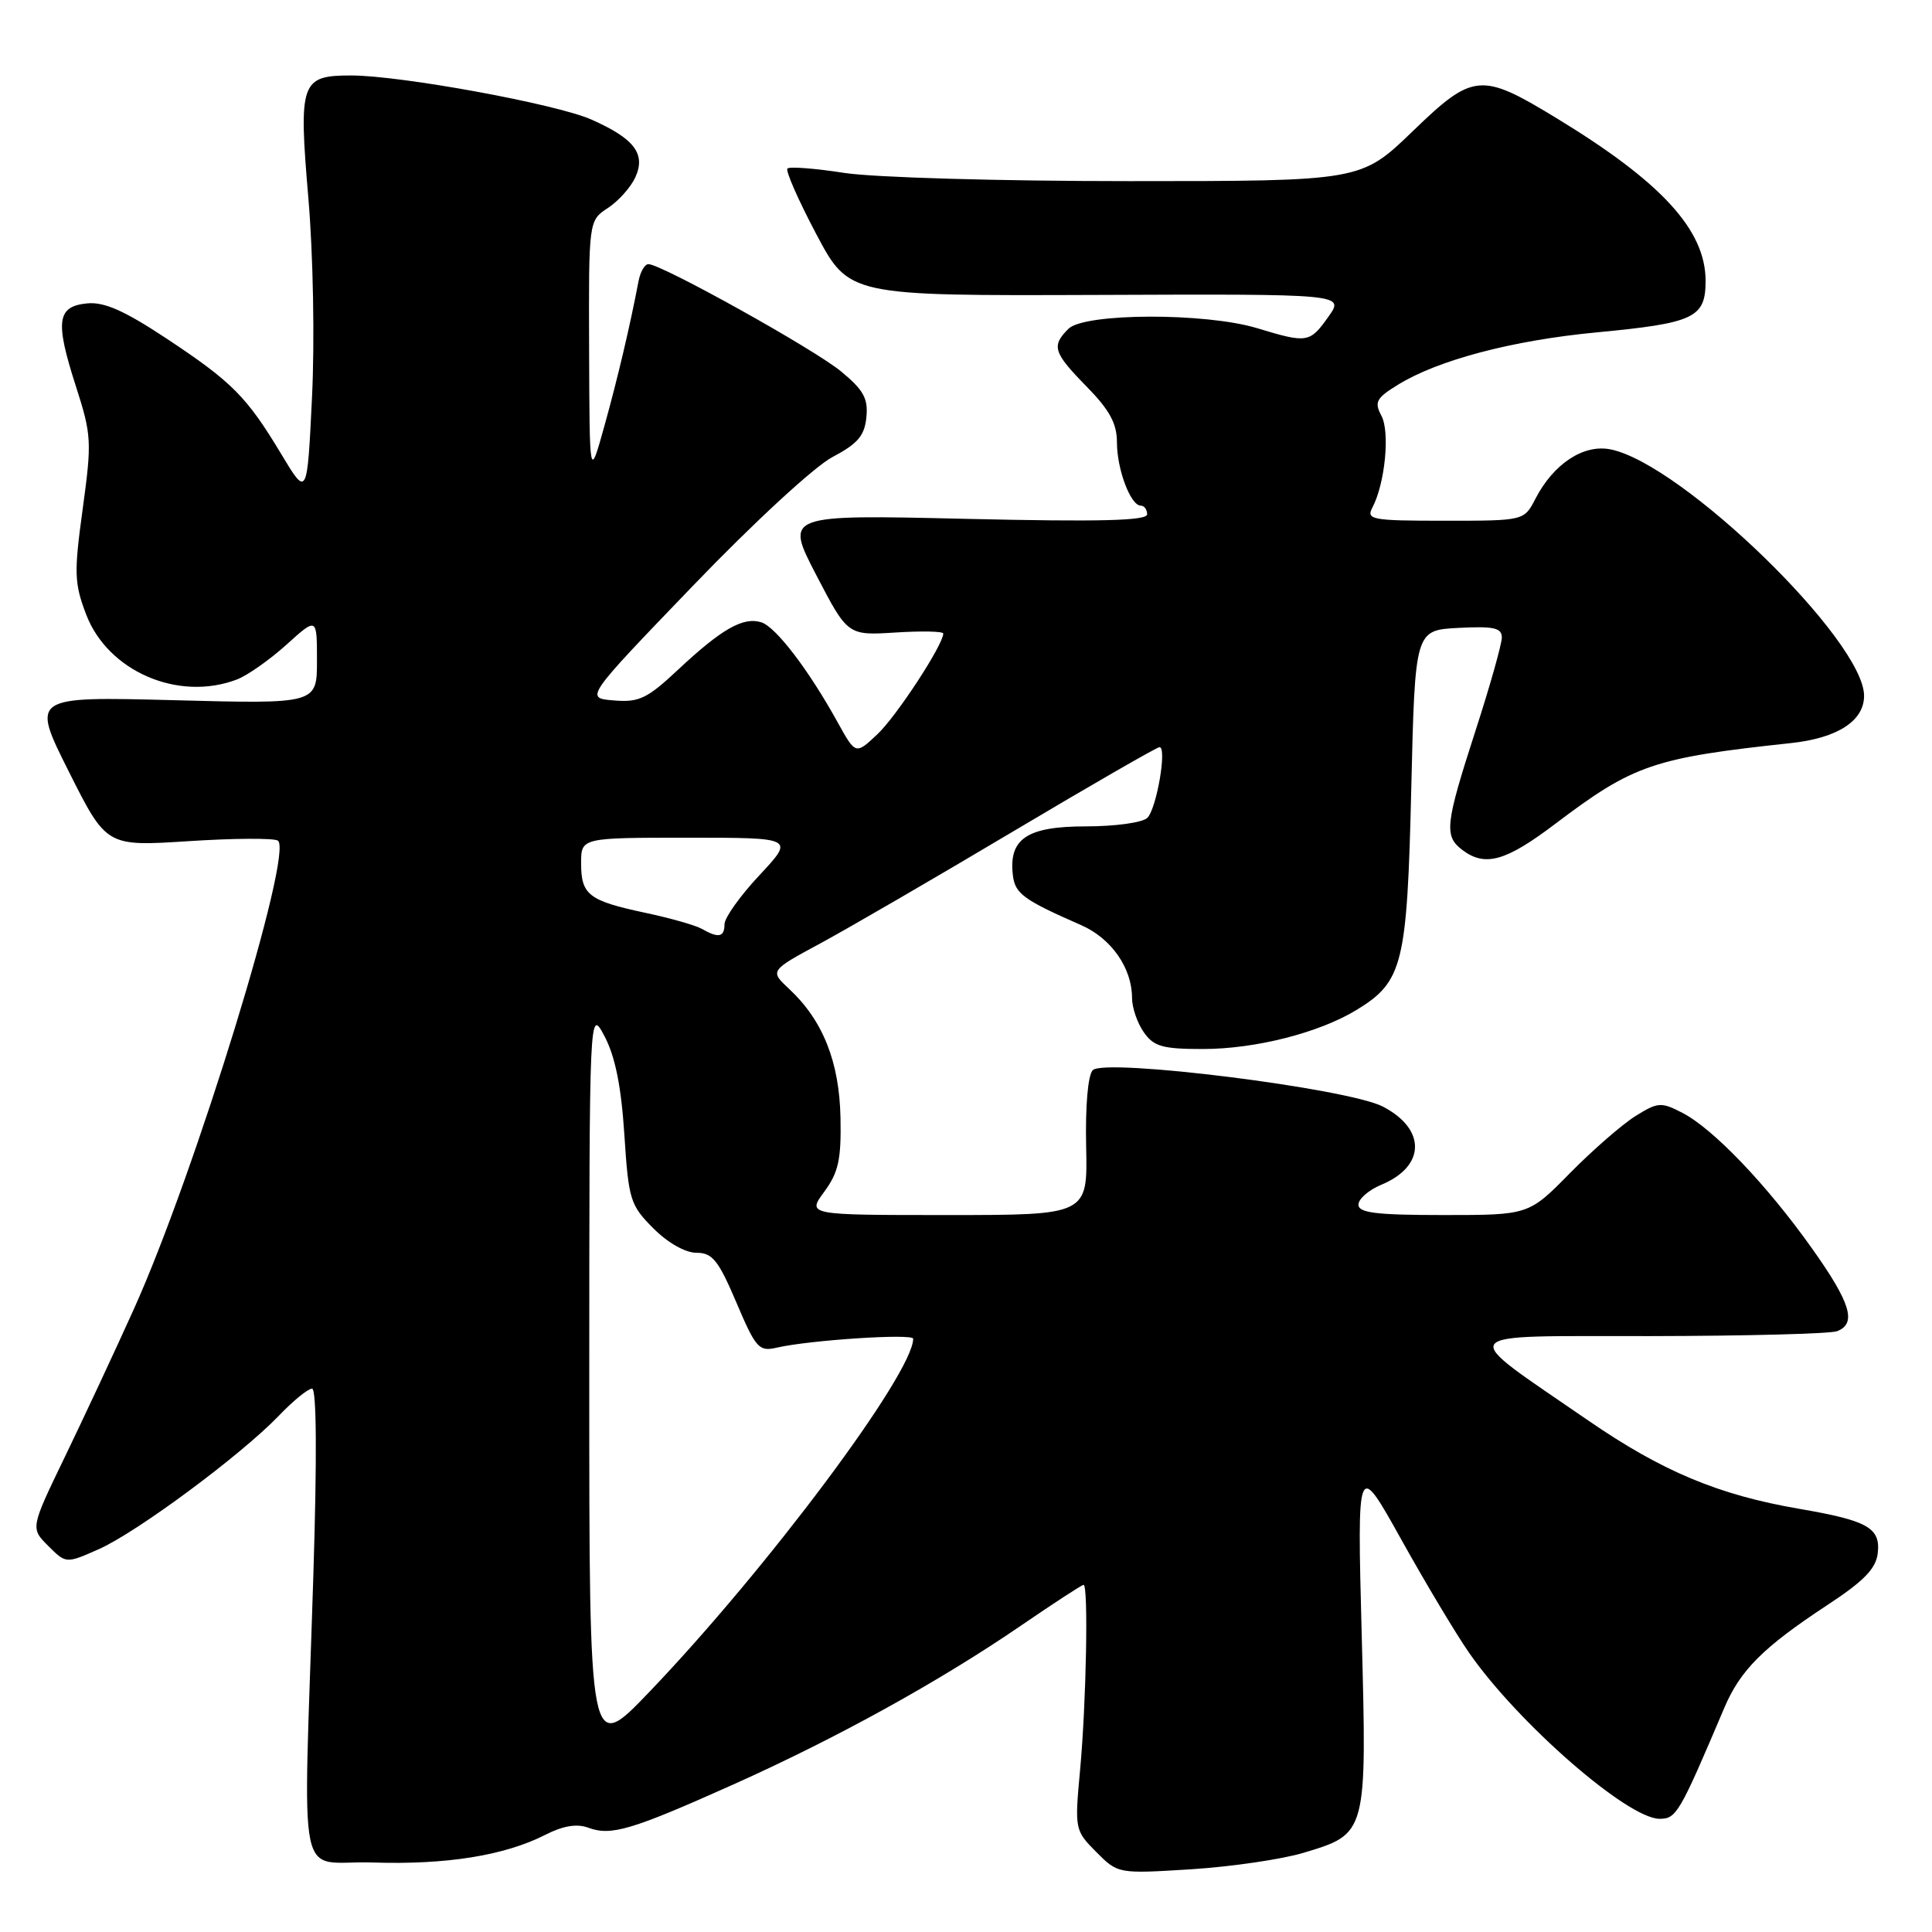<?xml version="1.0" encoding="UTF-8" standalone="no"?>
<!DOCTYPE svg PUBLIC "-//W3C//DTD SVG 1.1//EN" "http://www.w3.org/Graphics/SVG/1.1/DTD/svg11.dtd" >
<svg xmlns="http://www.w3.org/2000/svg" xmlns:xlink="http://www.w3.org/1999/xlink" version="1.1" viewBox="0 0 256 256">
 <g >
 <path fill="currentColor"
d=" M 172.71 245.51 C 181.16 242.97 181.13 243.07 180.43 216.50 C 179.83 193.50 179.83 193.50 185.68 204.00 C 188.90 209.78 192.94 216.53 194.66 219.00 C 201.13 228.32 215.68 241.00 219.90 241.00 C 222.13 241.00 222.52 240.34 228.47 226.32 C 230.60 221.30 233.62 218.28 242.10 212.70 C 246.98 209.50 248.57 207.86 248.81 205.82 C 249.20 202.45 247.51 201.49 238.43 199.93 C 227.73 198.10 220.24 194.96 210.46 188.23 C 192.85 176.10 192.13 177.08 218.67 177.04 C 231.41 177.02 242.55 176.73 243.42 176.39 C 246.06 175.38 245.23 172.64 240.09 165.41 C 234.13 157.01 227.01 149.57 222.93 147.46 C 220.11 146.00 219.68 146.03 216.70 147.89 C 214.94 148.99 211.04 152.39 208.03 155.44 C 202.57 161.00 202.57 161.00 191.28 161.00 C 182.36 161.00 180.00 160.71 180.00 159.62 C 180.00 158.86 181.37 157.68 183.04 156.98 C 188.91 154.55 188.99 149.60 183.22 146.62 C 178.58 144.22 146.41 140.19 144.80 141.80 C 144.16 142.44 143.80 146.53 143.92 151.94 C 144.12 161.00 144.12 161.00 125.53 161.00 C 106.94 161.00 106.94 161.00 109.22 157.91 C 111.10 155.35 111.48 153.65 111.37 148.10 C 111.22 140.70 109.04 135.22 104.59 131.06 C 101.98 128.63 101.98 128.63 108.74 124.98 C 112.46 122.97 123.94 116.30 134.26 110.16 C 144.58 104.02 153.30 99.00 153.64 99.00 C 154.66 99.00 153.26 107.14 152.03 108.37 C 151.40 109.00 147.75 109.50 143.87 109.50 C 136.08 109.50 133.64 111.14 134.21 115.97 C 134.50 118.42 135.60 119.23 143.29 122.60 C 147.26 124.35 150.00 128.27 150.00 132.23 C 150.00 133.51 150.70 135.56 151.56 136.78 C 152.88 138.67 154.04 139.00 159.38 139.00 C 166.34 139.00 174.80 136.85 179.77 133.81 C 185.89 130.07 186.45 127.81 187.00 104.50 C 187.50 83.50 187.50 83.50 193.25 83.20 C 197.93 82.96 199.00 83.19 199.00 84.47 C 199.00 85.33 197.43 90.91 195.50 96.86 C 191.50 109.23 191.33 110.77 193.75 112.61 C 196.78 114.91 199.51 114.14 206.10 109.15 C 216.45 101.32 219.07 100.42 237.33 98.46 C 243.48 97.80 247.00 95.52 247.00 92.20 C 247.00 84.90 222.93 61.49 213.43 59.55 C 209.85 58.82 205.87 61.42 203.45 66.09 C 201.95 69.00 201.95 69.00 191.44 69.00 C 181.75 69.00 181.00 68.86 181.85 67.25 C 183.53 64.06 184.20 57.23 183.04 55.08 C 182.08 53.28 182.36 52.75 185.22 50.99 C 190.57 47.69 200.42 45.10 211.58 44.04 C 224.52 42.81 226.00 42.11 226.00 37.21 C 225.99 30.46 220.14 24.09 206.12 15.58 C 196.24 9.57 195.18 9.67 187.20 17.38 C 180.34 24.00 180.34 24.00 149.61 24.00 C 132.41 24.00 115.79 23.52 111.86 22.91 C 108.00 22.31 104.62 22.05 104.34 22.33 C 104.06 22.61 105.78 26.52 108.16 31.02 C 112.50 39.20 112.50 39.20 145.34 39.08 C 178.17 38.95 178.17 38.95 176.02 41.97 C 173.55 45.45 173.22 45.50 166.59 43.49 C 159.74 41.41 143.68 41.46 141.57 43.57 C 139.29 45.85 139.56 46.71 144.00 51.24 C 147.03 54.33 148.00 56.12 148.00 58.61 C 148.00 62.19 149.81 67.00 151.16 67.00 C 151.62 67.00 152.00 67.52 152.00 68.15 C 152.00 69.00 145.76 69.16 128.00 68.75 C 104.00 68.19 104.00 68.19 108.16 76.20 C 112.33 84.21 112.33 84.21 118.67 83.81 C 122.15 83.59 125.00 83.65 124.99 83.95 C 124.96 85.47 118.83 94.85 116.29 97.26 C 113.38 100.01 113.38 100.01 111.02 95.76 C 107.19 88.81 102.81 83.07 100.88 82.46 C 98.49 81.70 95.63 83.33 89.89 88.70 C 85.75 92.58 84.68 93.09 81.33 92.81 C 77.50 92.50 77.50 92.50 91.79 77.65 C 99.85 69.26 107.91 61.83 110.29 60.57 C 113.65 58.80 114.56 57.74 114.80 55.29 C 115.05 52.80 114.43 51.68 111.44 49.21 C 107.84 46.24 87.64 35.00 85.92 35.00 C 85.43 35.00 84.85 36.01 84.61 37.25 C 83.49 43.14 81.85 50.12 80.07 56.50 C 78.12 63.50 78.12 63.50 78.06 46.37 C 78.00 29.23 78.00 29.23 80.55 27.56 C 81.95 26.64 83.59 24.81 84.19 23.48 C 85.60 20.39 84.05 18.36 78.36 15.84 C 73.72 13.78 53.10 10.00 46.52 10.00 C 39.85 10.00 39.55 10.86 40.86 26.26 C 41.50 33.76 41.71 45.22 41.34 52.69 C 40.70 65.88 40.70 65.88 37.28 60.19 C 32.69 52.55 30.78 50.63 22.04 44.84 C 16.47 41.16 13.81 39.98 11.55 40.20 C 7.55 40.59 7.28 42.54 10.03 51.10 C 12.14 57.64 12.18 58.50 10.96 67.42 C 9.79 75.93 9.84 77.28 11.42 81.43 C 14.30 88.96 23.63 92.99 31.38 90.04 C 32.76 89.52 35.72 87.44 37.95 85.43 C 42.00 81.77 42.00 81.77 42.00 87.52 C 42.00 93.28 42.00 93.28 23.06 92.78 C 4.13 92.29 4.13 92.29 9.11 102.22 C 14.10 112.16 14.10 112.16 24.95 111.46 C 30.91 111.07 36.25 111.04 36.81 111.38 C 38.99 112.73 25.82 155.56 17.72 173.50 C 15.24 179.00 11.14 187.77 8.62 192.99 C 4.03 202.49 4.03 202.49 6.39 204.84 C 8.75 207.20 8.75 207.20 13.12 205.26 C 18.19 203.00 31.92 192.82 36.95 187.59 C 38.84 185.61 40.82 184.00 41.35 184.00 C 41.95 184.00 42.01 193.16 41.52 208.75 C 40.18 251.51 39.14 246.46 49.39 246.79 C 59.14 247.11 66.86 245.87 72.24 243.13 C 74.61 241.92 76.44 241.62 77.95 242.18 C 80.98 243.30 83.66 242.50 97.13 236.47 C 110.92 230.29 124.53 222.77 135.33 215.37 C 139.64 212.42 143.35 210.00 143.58 210.00 C 144.23 210.00 143.94 225.60 143.12 234.50 C 142.39 242.40 142.42 242.54 145.26 245.40 C 148.14 248.29 148.14 248.29 157.82 247.69 C 163.14 247.35 169.85 246.37 172.71 245.51 Z  M 78.08 183.00 C 78.09 133.50 78.09 133.50 80.12 137.34 C 81.52 140.01 82.32 143.98 82.73 150.34 C 83.29 158.98 83.50 159.68 86.56 162.75 C 88.48 164.68 90.81 166.00 92.29 166.00 C 94.40 166.00 95.19 166.99 97.57 172.58 C 100.16 178.67 100.56 179.12 102.93 178.57 C 107.24 177.57 121.00 176.67 121.00 177.39 C 121.00 181.98 101.60 207.95 86.01 224.22 C 78.08 232.50 78.08 232.50 78.08 183.00 Z  M 93.00 123.08 C 92.17 122.61 88.80 121.65 85.50 120.95 C 78.00 119.35 77.00 118.58 77.00 114.38 C 77.00 111.00 77.00 111.00 91.14 111.00 C 105.27 111.00 105.27 111.00 100.64 115.96 C 98.09 118.68 96.00 121.61 96.00 122.46 C 96.00 124.18 95.21 124.35 93.00 123.08 Z "/>
</g>
</svg>